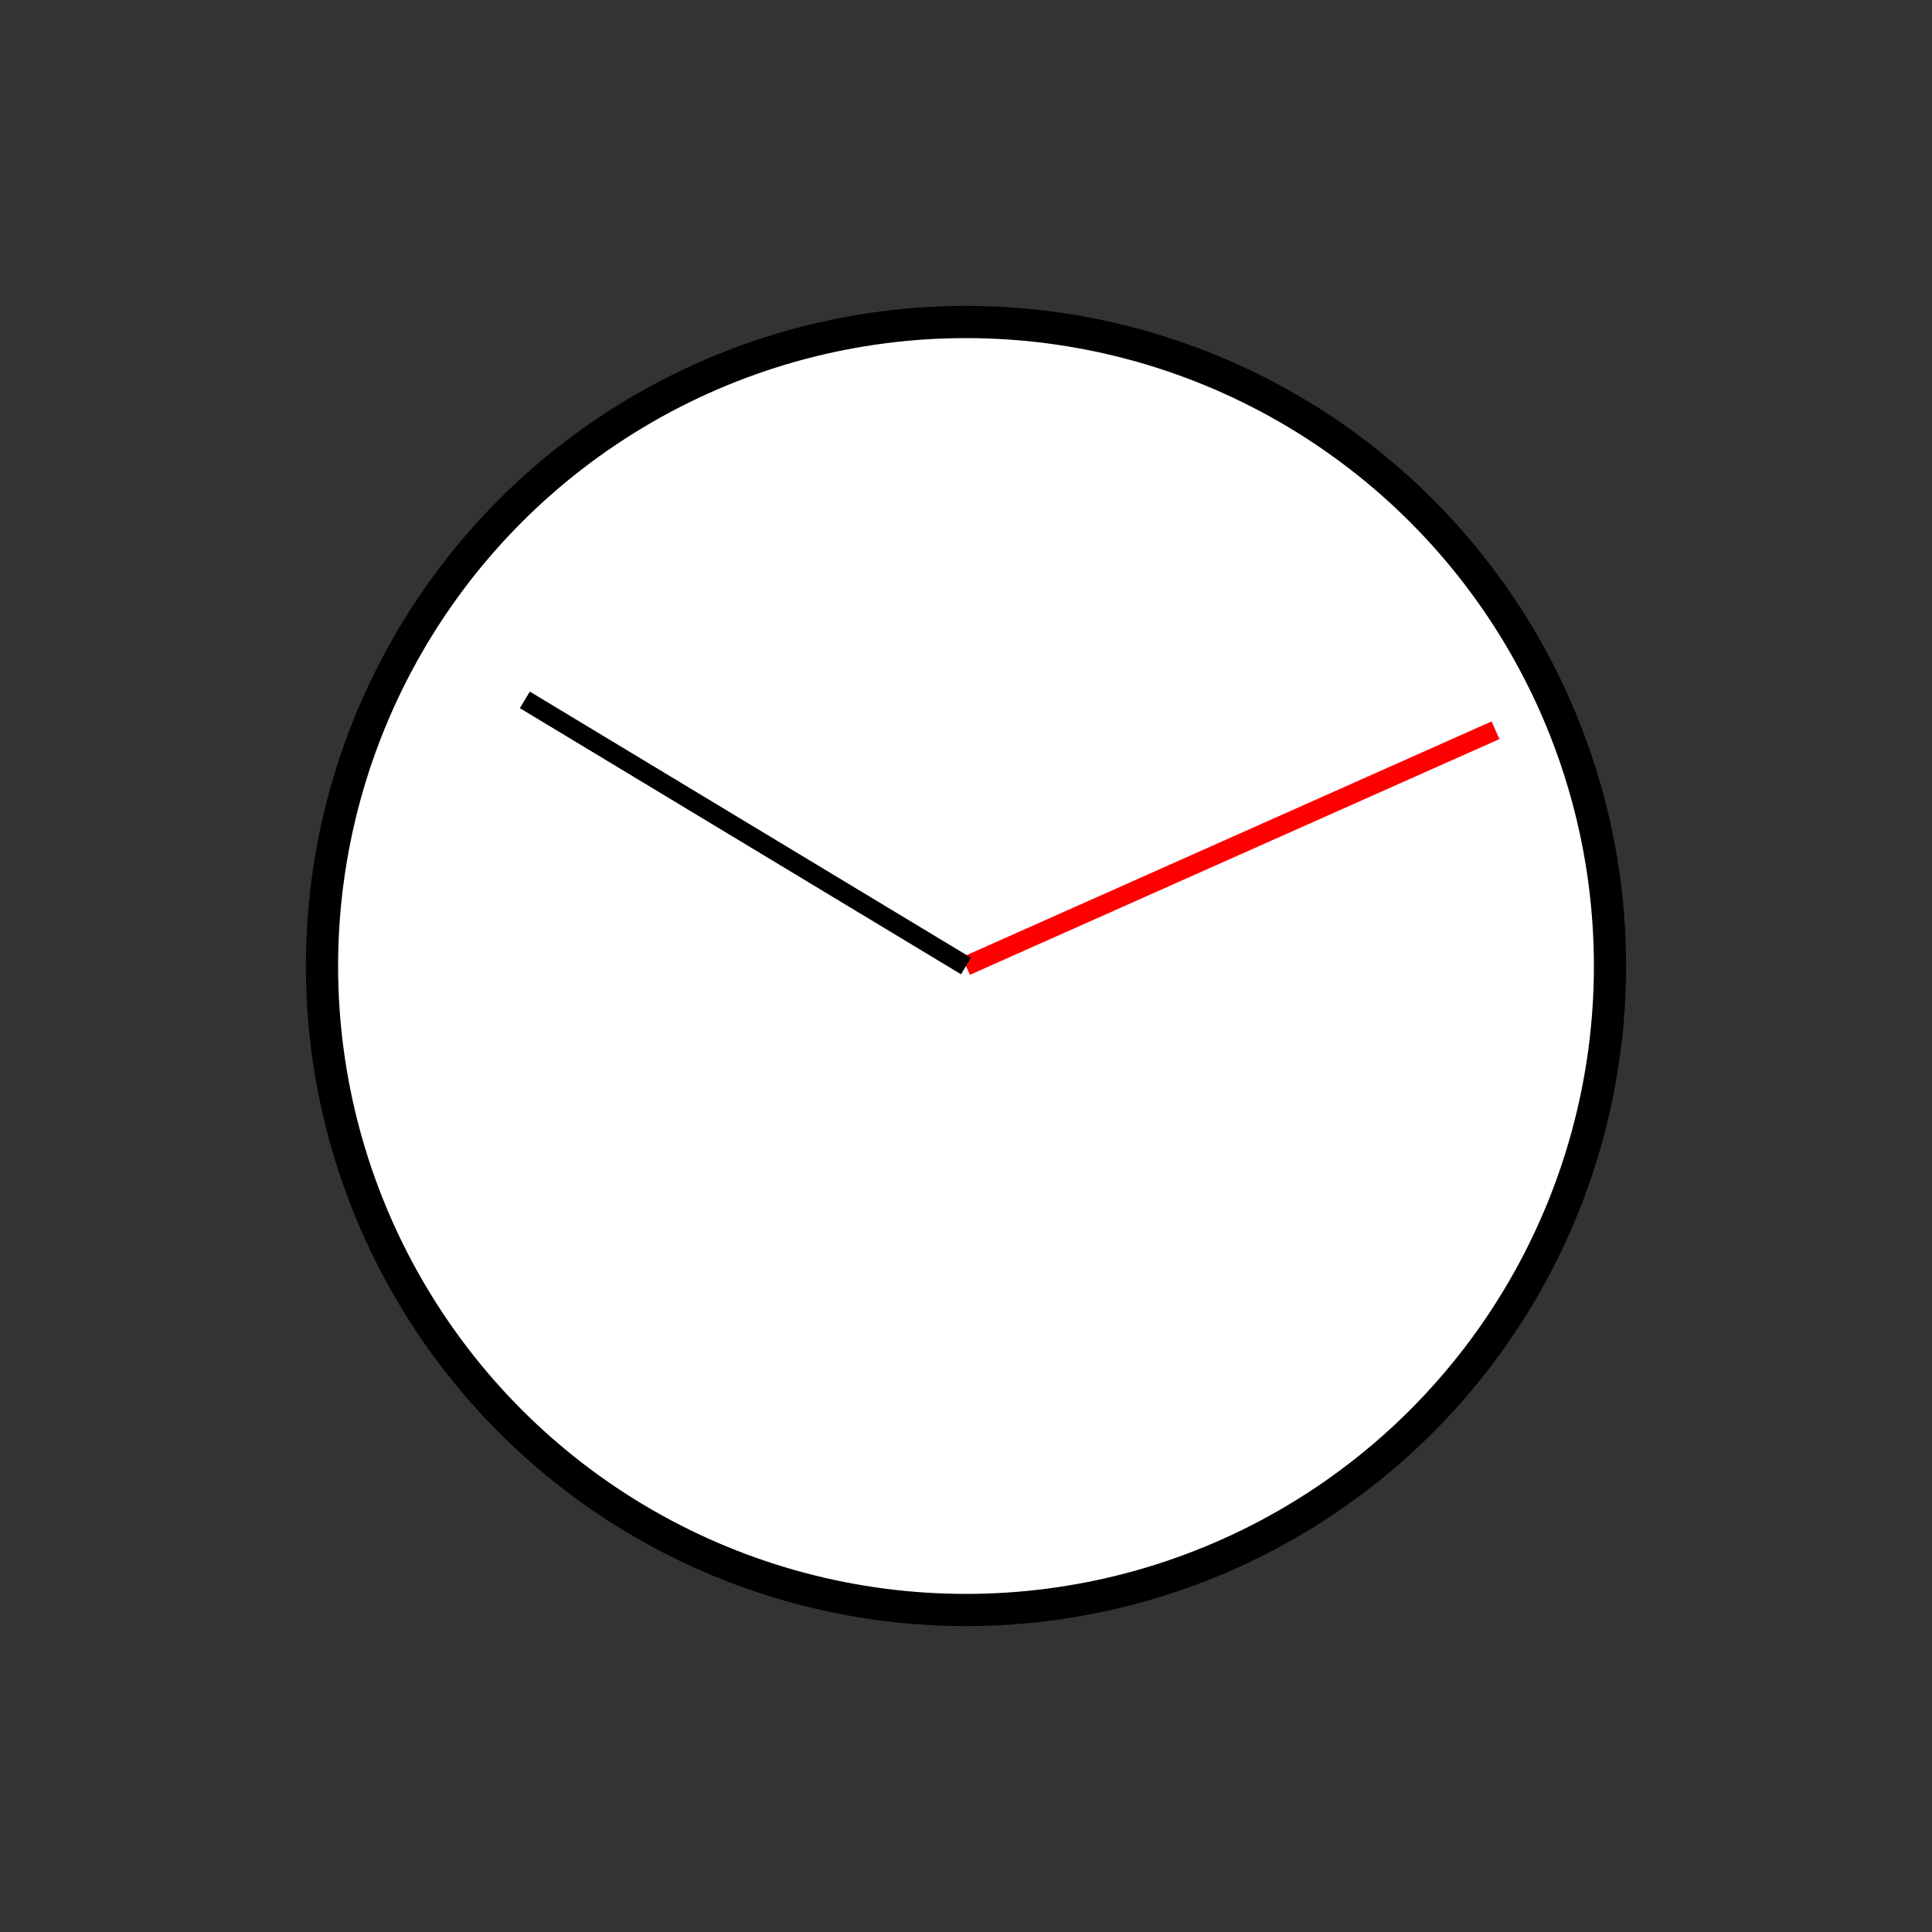 <?xml version="1.0" encoding="UTF-8" standalone="no"?>
<!DOCTYPE svg PUBLIC "-//W3C//DTD SVG 1.1//EN" "http://www.w3.org/Graphics/SVG/1.1/DTD/svg11.dtd">
<svg xmlns="http://www.w3.org/2000/svg"
    width="100%"
    height="100%"
    viewBox="0 0 300 300"
    version="2.0"><rect x="0" y="0" width="300" height="300" fill="#333333" stroke="none"/><circle cx="150" cy="150" r="100" style="fill:#fff;stroke:#000;stroke-width:5px;"/><line x1="150" y1="150" x2="232.219" y2="113.394" style="fill:none;stroke:#f00;stroke-width:3px;"/><line x1="150" y1="150" x2="81.499" y2="108.677" style="fill:none;stroke:#000;stroke-width:3px;"/></svg>